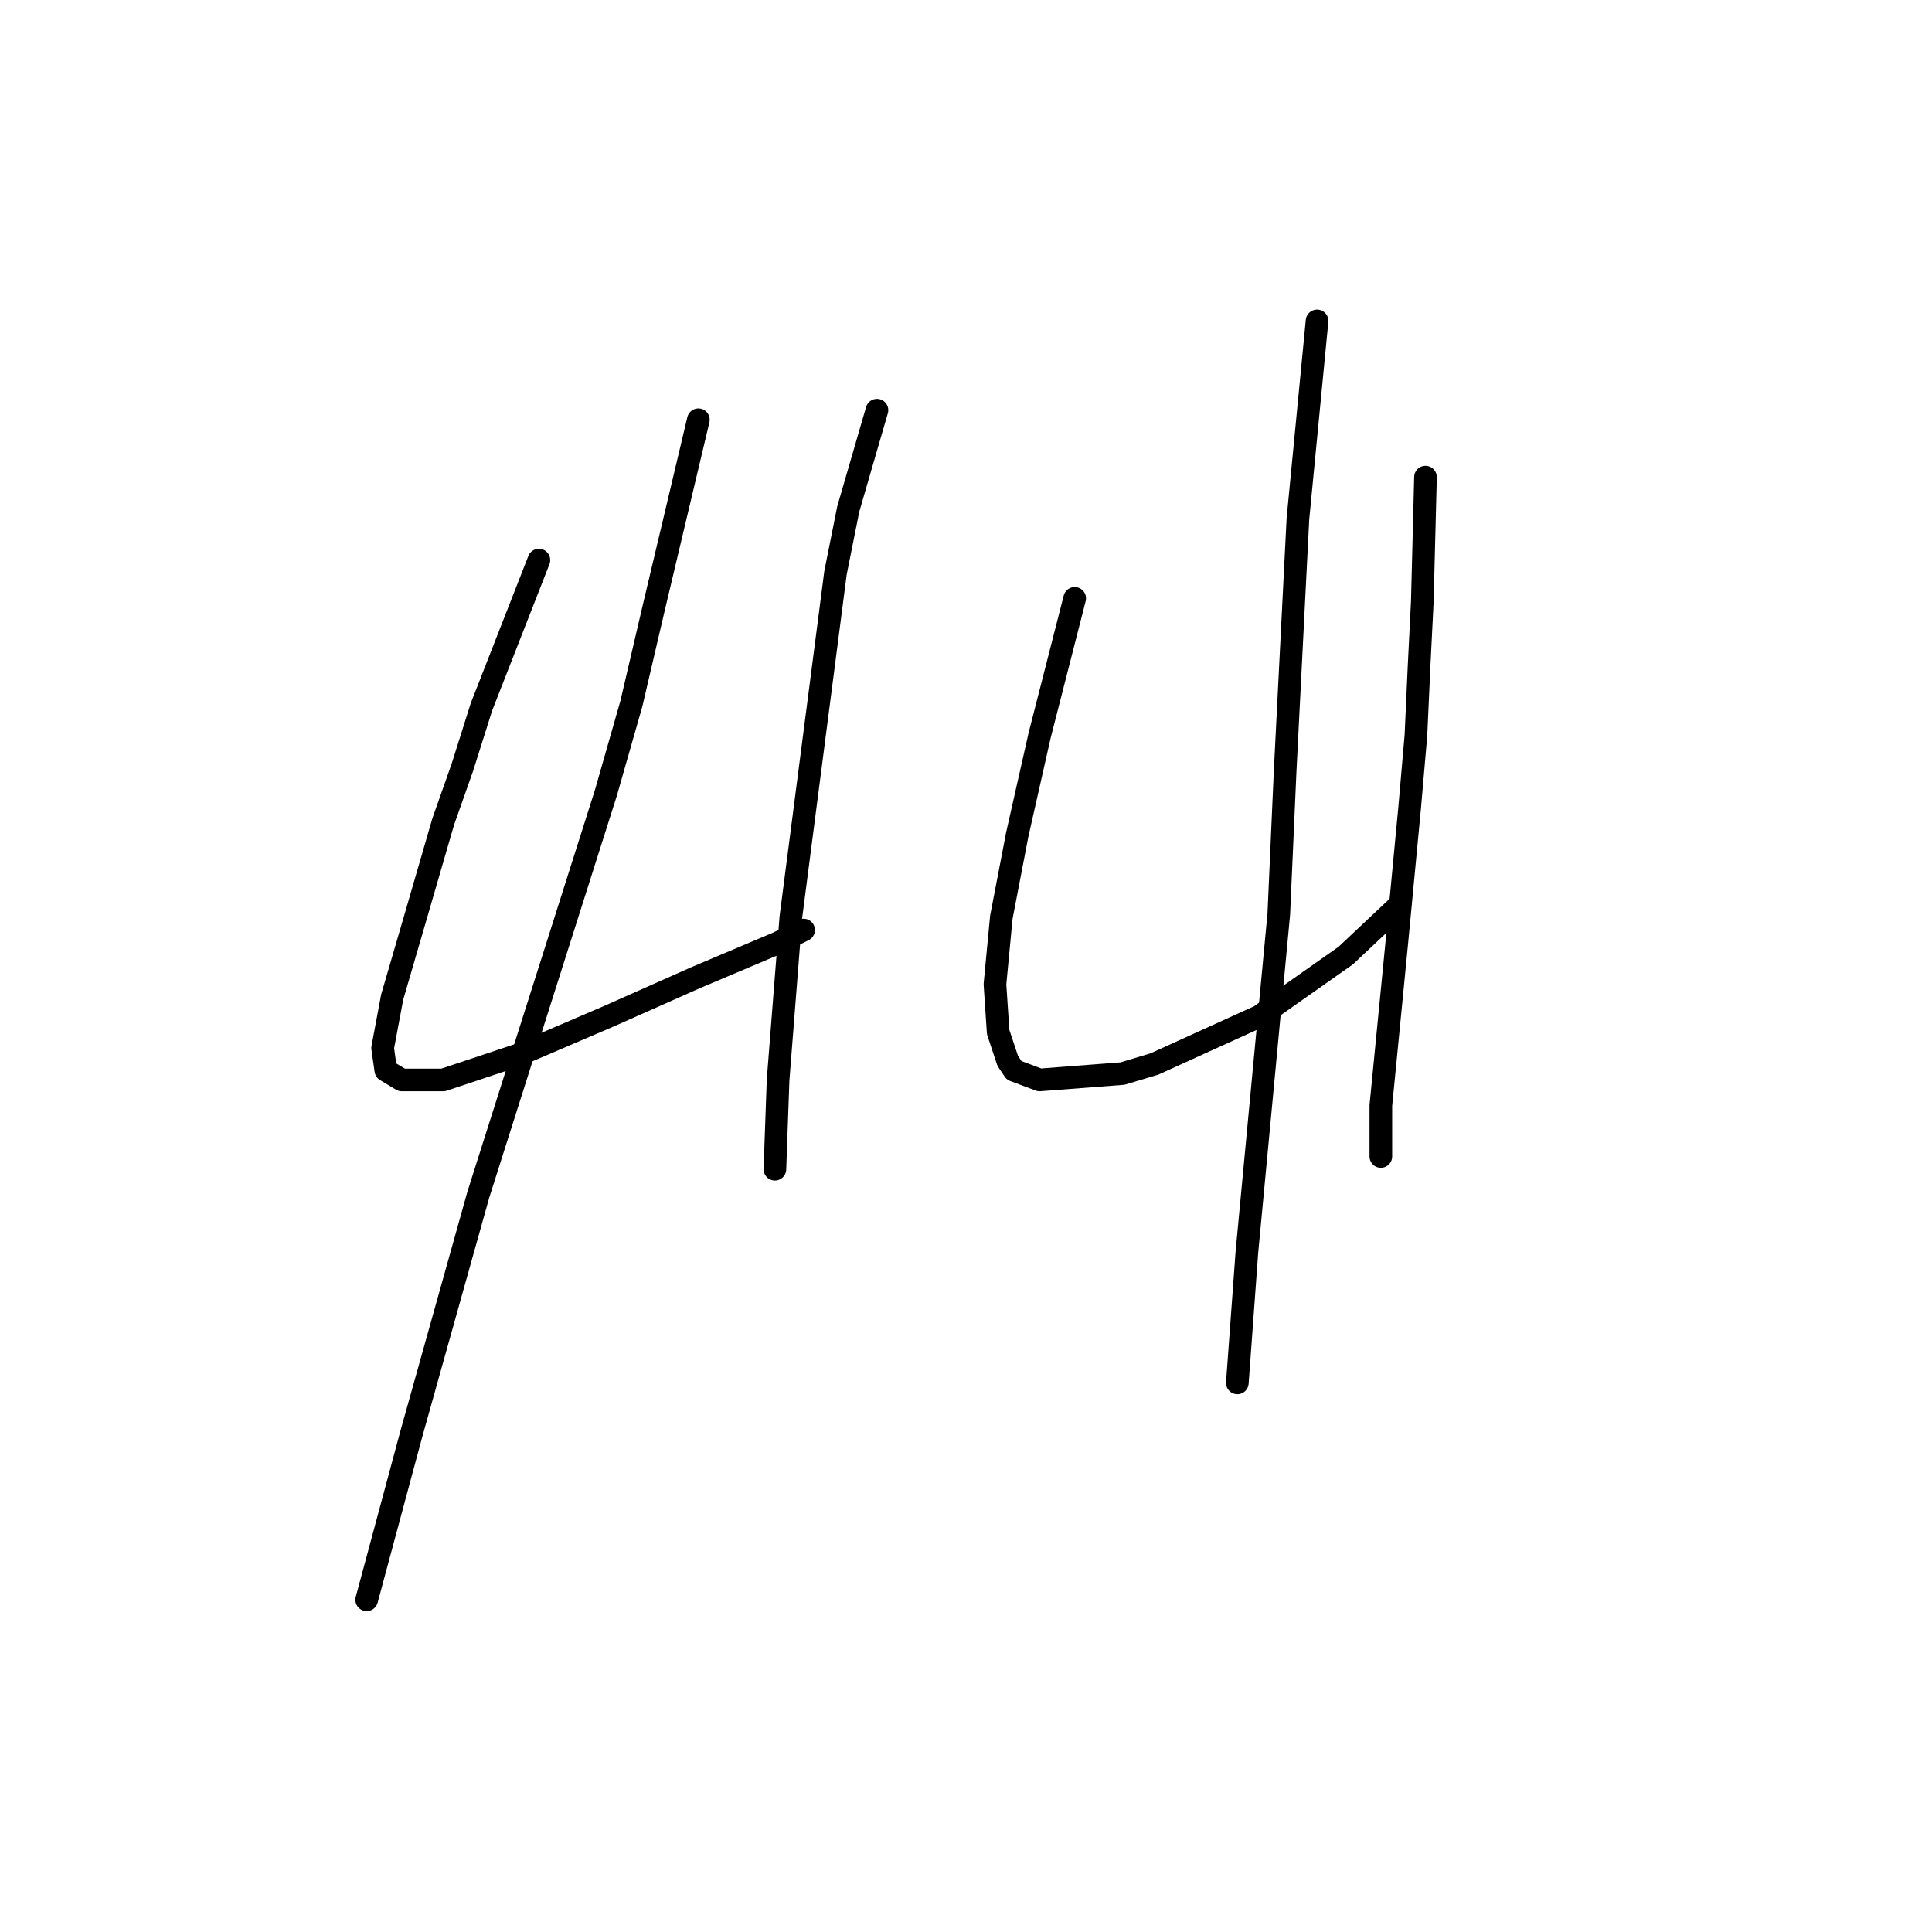<?xml version="1.0" standalone="no"?>
    <svg width="256" height="256" xmlns="http://www.w3.org/2000/svg" version="1.1">
    <polyline stroke="black" stroke-width="3" stroke-linecap="round" fill="transparent" stroke-linejoin="round" points="71.407 74.215 63.801 93.653 61.265 101.683 58.73 108.867 54.927 121.967 51.969 132.109 50.701 138.87 51.123 141.828 53.236 143.096 58.73 143.096 68.872 139.715 80.704 134.644 92.114 129.573 103.101 124.925 106.482 123.234 106.482 123.234 " />
        <polyline stroke="black" stroke-width="3" stroke-linecap="round" fill="transparent" stroke-linejoin="round" points="116.202 54.353 112.398 67.453 110.708 75.905 104.792 121.544 103.101 143.096 102.679 154.928 102.679 154.928 " />
        <polyline stroke="black" stroke-width="3" stroke-linecap="round" fill="transparent" stroke-linejoin="round" points="92.537 55.621 86.621 80.553 83.662 93.231 80.282 105.063 63.378 158.309 54.504 190.003 48.588 211.977 48.588 211.977 " />
        <polyline stroke="black" stroke-width="3" stroke-linecap="round" fill="transparent" stroke-linejoin="round" points="142.402 79.286 137.753 97.457 134.795 110.557 132.682 121.544 131.837 130.418 132.26 136.757 133.527 140.56 134.373 141.828 137.753 143.096 148.741 142.251 152.966 140.983 166.912 134.644 178.322 126.615 185.505 119.854 185.505 119.854 " />
        <polyline stroke="black" stroke-width="3" stroke-linecap="round" fill="transparent" stroke-linejoin="round" points="188.886 63.227 188.464 79.708 188.041 88.16 187.618 97.457 186.773 107.176 185.083 124.925 182.97 146.477 182.97 153.238 182.97 153.238 " />
        <polyline stroke="black" stroke-width="3" stroke-linecap="round" fill="transparent" stroke-linejoin="round" points="174.518 42.521 171.983 68.721 170.292 102.105 169.447 121.121 165.221 165.915 163.954 183.242 163.954 183.242 " />
        </svg>